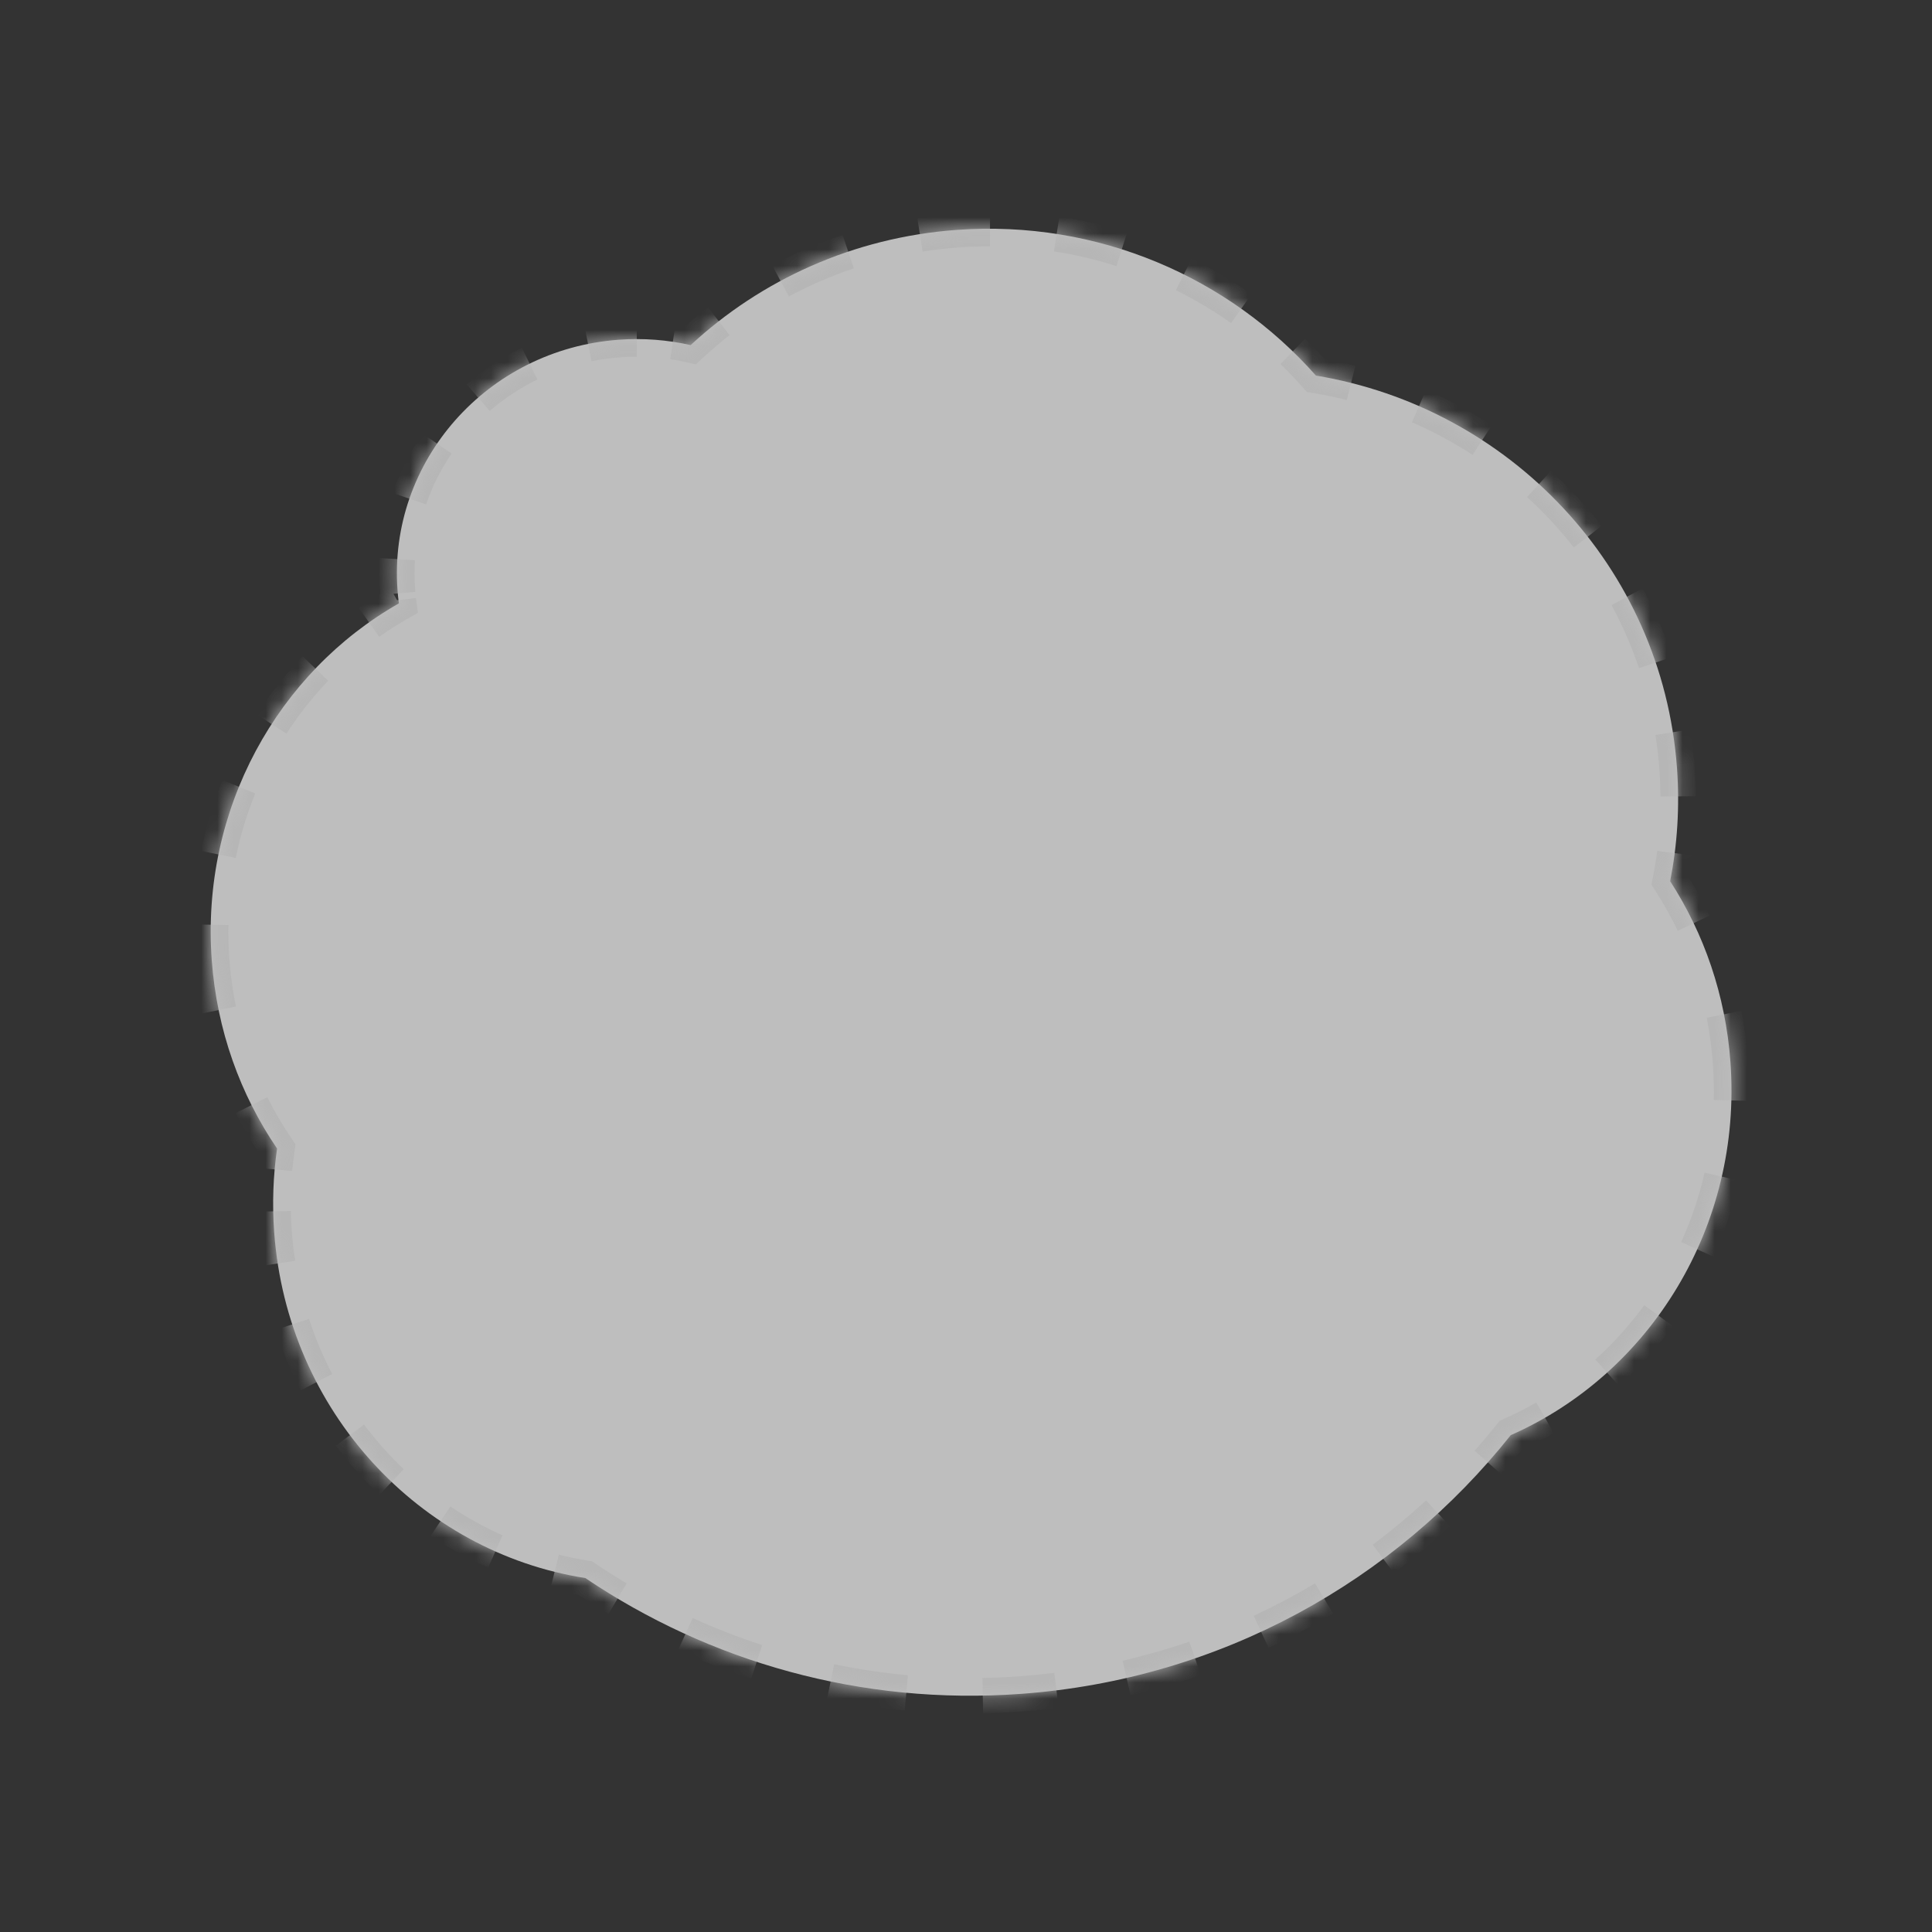 <svg width="120" height="120" viewBox="0 0 120 120" fill="none" xmlns="http://www.w3.org/2000/svg">
<rect x="0" y="0" width="120" height="120" fill="#333333" stroke="none"/>
<mask id="path-2-inside-1_855_2643" fill="white">
<path fill-rule="evenodd" clip-rule="evenodd" d="M13.152 59.637C13.47 63.998 14.931 67.995 17.209 71.339C16.967 73.026 16.901 74.767 17.03 76.54C17.843 87.655 26.072 96.403 36.355 98.016C44.04 103.199 53.455 105.937 63.416 105.209C75.844 104.301 86.645 98.179 93.835 89.14C102.485 85.326 108.228 76.177 107.481 65.962C107.177 61.804 105.835 57.978 103.737 54.732C104.182 52.467 104.336 50.107 104.16 47.696C103.244 35.176 93.73 25.313 81.734 23.328C76.343 17.236 68.218 13.637 59.411 14.28C52.992 14.75 47.258 17.397 42.898 21.436C41.47 21.111 39.968 20.989 38.427 21.102C30.256 21.699 24.106 28.66 24.69 36.649C24.711 36.927 24.739 37.203 24.775 37.477C17.268 41.746 12.465 50.24 13.152 59.637Z"/>
</mask>
<path fill-rule="evenodd" clip-rule="evenodd" d="M13.152 59.637C13.47 63.998 14.931 67.995 17.209 71.339C16.967 73.026 16.901 74.767 17.03 76.54C17.843 87.655 26.072 96.403 36.355 98.016C44.04 103.199 53.455 105.937 63.416 105.209C75.844 104.301 86.645 98.179 93.835 89.14C102.485 85.326 108.228 76.177 107.481 65.962C107.177 61.804 105.835 57.978 103.737 54.732C104.182 52.467 104.336 50.107 104.16 47.696C103.244 35.176 93.73 25.313 81.734 23.328C76.343 17.236 68.218 13.637 59.411 14.28C52.992 14.75 47.258 17.397 42.898 21.436C41.47 21.111 39.968 20.989 38.427 21.102C30.256 21.699 24.106 28.66 24.69 36.649C24.711 36.927 24.739 37.203 24.775 37.477C17.268 41.746 12.465 50.24 13.152 59.637Z" fill="white" fill-opacity="0.68"/>
<path d="M17.209 71.339L17.752 71.417L17.782 71.206L17.663 71.03L17.209 71.339ZM36.355 98.016L36.661 97.562L36.56 97.494L36.44 97.475L36.355 98.016ZM93.835 89.14L93.614 88.638L93.49 88.693L93.406 88.799L93.835 89.14ZM103.737 54.732L103.199 54.626L103.156 54.844L103.276 55.03L103.737 54.732ZM81.734 23.328L81.324 23.692L81.453 23.837L81.645 23.869L81.734 23.328ZM42.898 21.436L42.777 21.971L43.059 22.035L43.271 21.839L42.898 21.436ZM24.775 37.477L25.046 37.953L25.366 37.771L25.318 37.405L24.775 37.477ZM17.663 71.03C17.092 70.192 16.573 69.312 16.113 68.395L15.133 68.887C15.615 69.848 16.158 70.77 16.756 71.648L17.663 71.03ZM14.117 62.628C13.915 61.641 13.774 60.63 13.698 59.597L12.605 59.677C12.684 60.757 12.831 61.815 13.043 62.848L14.117 62.628ZM13.698 59.597C13.646 58.874 13.626 58.157 13.638 57.447L12.542 57.428C12.529 58.171 12.55 58.921 12.605 59.677L13.698 59.597ZM14.105 53.181C14.394 51.762 14.813 50.388 15.348 49.075L14.333 48.661C13.772 50.036 13.334 51.475 13.03 52.962L14.105 53.181ZM17.331 45.27C18.112 44.063 19.003 42.936 19.99 41.904L19.197 41.146C18.162 42.228 17.229 43.41 16.411 44.675L17.331 45.27ZM23.236 39.104C23.819 38.692 24.423 38.308 25.046 37.953L24.504 37C23.849 37.373 23.215 37.776 22.603 38.209L23.236 39.104ZM25.318 37.405C25.31 37.339 25.302 37.273 25.294 37.207L24.205 37.334C24.213 37.406 24.222 37.477 24.231 37.548L25.318 37.405ZM25.253 36.809C25.247 36.742 25.242 36.676 25.237 36.609L24.143 36.689C24.149 36.761 24.154 36.833 24.161 36.904L25.253 36.809ZM25.237 36.609C25.192 35.986 25.189 35.37 25.226 34.763L24.131 34.696C24.091 35.351 24.094 36.017 24.143 36.689L25.237 36.609ZM25.945 31.153C26.349 29.983 26.908 28.877 27.601 27.862L26.695 27.244C25.948 28.339 25.345 29.532 24.909 30.796L25.945 31.153ZM30.057 25.112C30.983 24.313 32.017 23.628 33.137 23.081L32.656 22.096C31.45 22.684 30.337 23.422 29.341 24.282L30.057 25.112ZM36.633 21.899C37.23 21.779 37.842 21.695 38.467 21.649L38.387 20.555C37.716 20.604 37.059 20.695 36.416 20.824L36.633 21.899ZM38.467 21.649C38.831 21.622 39.192 21.609 39.551 21.609L39.551 20.513C39.166 20.513 38.778 20.527 38.387 20.555L38.467 21.649ZM41.712 21.77C42.071 21.824 42.426 21.891 42.777 21.971L43.02 20.902C42.643 20.816 42.261 20.744 41.874 20.686L41.712 21.77ZM43.271 21.839C43.819 21.331 44.39 20.845 44.981 20.383L44.307 19.519C43.691 19.999 43.097 20.505 42.526 21.034L43.271 21.839ZM48.74 17.931C50.048 17.228 51.424 16.63 52.858 16.148L52.509 15.109C51.016 15.61 49.583 16.233 48.221 16.965L48.74 17.931ZM57.219 15.083C57.952 14.968 58.697 14.882 59.451 14.827L59.371 13.734C58.587 13.791 57.812 13.88 57.049 14L57.219 15.083ZM59.451 14.827C60.135 14.777 60.815 14.753 61.489 14.755L61.491 13.658C60.789 13.657 60.083 13.682 59.371 13.734L59.451 14.827ZM65.549 15.072C66.904 15.283 68.228 15.596 69.512 16.005L69.844 14.96C68.508 14.534 67.129 14.208 65.717 13.988L65.549 15.072ZM73.285 17.533C74.506 18.141 75.675 18.84 76.781 19.621L77.414 18.726C76.262 17.912 75.045 17.184 73.774 16.552L73.285 17.533ZM79.916 22.22C80.404 22.692 80.874 23.183 81.324 23.692L82.145 22.965C81.676 22.435 81.187 21.924 80.678 21.432L79.916 22.22ZM81.645 23.869C82.368 23.989 83.082 24.138 83.785 24.314L84.052 23.251C83.32 23.067 82.577 22.912 81.824 22.787L81.645 23.869ZM87.918 25.725C89.261 26.311 90.547 27.004 91.765 27.795L92.362 26.876C91.094 26.052 89.755 25.33 88.357 24.72L87.918 25.725ZM95.219 30.468C96.294 31.451 97.287 32.523 98.186 33.672L99.05 32.997C98.113 31.799 97.079 30.683 95.959 29.659L95.219 30.468ZM100.578 37.324C101.266 38.596 101.851 39.934 102.321 41.326L103.36 40.975C102.869 39.523 102.26 38.129 101.543 36.803L100.578 37.324ZM103.363 45.565C103.476 46.278 103.559 47.002 103.613 47.736L104.707 47.656C104.651 46.892 104.563 46.138 104.446 45.394L103.363 45.565ZM103.613 47.736C103.655 48.316 103.678 48.892 103.682 49.466L104.779 49.458C104.775 48.861 104.751 48.26 104.707 47.656L103.613 47.736ZM103.475 52.918C103.402 53.493 103.31 54.063 103.199 54.626L104.275 54.838C104.39 54.25 104.487 53.657 104.563 53.057L103.475 52.918ZM103.276 55.03C103.802 55.843 104.279 56.693 104.703 57.577L105.692 57.102C105.248 56.177 104.748 55.286 104.197 54.434L103.276 55.03ZM106.543 63.107C106.731 64.05 106.862 65.016 106.934 66.002L108.028 65.922C107.953 64.891 107.815 63.881 107.619 62.893L106.543 63.107ZM106.934 66.002C106.992 66.787 107.01 67.566 106.991 68.336L108.087 68.363C108.107 67.558 108.088 66.743 108.028 65.922L106.934 66.002ZM106.411 72.958C106.06 74.492 105.557 75.969 104.919 77.371L105.917 77.825C106.586 76.356 107.112 74.809 107.48 73.203L106.411 72.958ZM102.57 81.392C101.651 82.651 100.606 83.811 99.454 84.85L100.188 85.664C101.397 84.574 102.492 83.358 103.456 82.038L102.57 81.392ZM95.691 87.585C95.02 87.972 94.327 88.324 93.614 88.638L94.056 89.641C94.806 89.311 95.534 88.942 96.238 88.536L95.691 87.585ZM93.406 88.799C92.953 89.368 92.485 89.927 92.003 90.472L92.825 91.198C93.319 90.638 93.799 90.066 94.264 89.481L93.406 88.799ZM88.948 93.594C87.879 94.58 86.758 95.511 85.589 96.385L86.246 97.263C87.445 96.367 88.594 95.411 89.691 94.4L88.948 93.594ZM81.961 98.815C80.716 99.559 79.428 100.241 78.101 100.857L78.563 101.851C79.924 101.22 81.246 100.52 82.523 99.757L81.961 98.815ZM74.05 102.487C72.683 102.956 71.282 103.357 69.852 103.687L70.098 104.756C71.566 104.417 73.003 104.005 74.406 103.524L74.05 102.487ZM65.551 104.448C64.832 104.537 64.107 104.609 63.377 104.662L63.456 105.756C64.206 105.701 64.949 105.628 65.686 105.536L65.551 104.448ZM63.377 104.662C62.591 104.72 61.809 104.755 61.031 104.77L61.051 105.866C61.849 105.851 62.651 105.815 63.456 105.756L63.377 104.662ZM56.343 104.597C54.772 104.452 53.224 104.22 51.703 103.905L51.481 104.979C53.041 105.302 54.63 105.54 56.242 105.689L56.343 104.597ZM47.169 102.7C45.676 102.212 44.217 101.643 42.798 100.997L42.344 101.995C43.799 102.658 45.296 103.242 46.829 103.742L47.169 102.7ZM38.642 98.82C37.97 98.418 37.309 97.999 36.661 97.562L36.048 98.471C36.713 98.919 37.391 99.35 38.081 99.761L38.642 98.82ZM36.44 97.475C35.811 97.376 35.19 97.25 34.578 97.098L34.314 98.162C34.956 98.322 35.609 98.454 36.27 98.558L36.44 97.475ZM30.99 95.862C29.83 95.346 28.718 94.73 27.666 94.024L27.056 94.935C28.159 95.675 29.326 96.321 30.544 96.864L30.99 95.862ZM24.701 91.65C23.784 90.78 22.938 89.831 22.172 88.813L21.295 89.472C22.098 90.539 22.985 91.533 23.946 92.445L24.701 91.65ZM20.145 85.597C19.564 84.483 19.071 83.311 18.673 82.092L17.63 82.432C18.047 83.709 18.564 84.936 19.172 86.103L20.145 85.597ZM17.792 78.392C17.696 77.77 17.624 77.139 17.577 76.5L16.484 76.58C16.532 77.248 16.608 77.908 16.708 78.559L17.792 78.392ZM17.577 76.5C17.546 76.074 17.526 75.649 17.518 75.227L16.422 75.249C16.431 75.69 16.451 76.134 16.484 76.58L17.577 76.5ZM17.605 72.682C17.643 72.257 17.692 71.835 17.752 71.417L16.667 71.261C16.604 71.699 16.552 72.14 16.513 72.585L17.605 72.682ZM17.209 71.339L18.295 71.495L18.355 71.073L18.116 70.722L17.209 71.339ZM36.355 98.016L36.968 97.107L36.766 96.971L36.525 96.933L36.355 98.016ZM93.835 89.14L93.393 88.136L93.145 88.246L92.977 88.457L93.835 89.14ZM103.737 54.732L102.661 54.521L102.575 54.955L102.816 55.328L103.737 54.732ZM81.734 23.328L80.913 24.055L81.171 24.347L81.555 24.41L81.734 23.328ZM42.898 21.436L42.655 22.506L43.219 22.634L43.644 22.241L42.898 21.436ZM24.775 37.477L25.317 38.43L25.958 38.065L25.862 37.334L24.775 37.477ZM18.116 70.722C17.558 69.903 17.052 69.044 16.603 68.149L14.643 69.133C15.136 70.115 15.691 71.058 16.303 71.956L18.116 70.722ZM14.654 62.518C14.457 61.554 14.319 60.566 14.245 59.557L12.058 59.717C12.139 60.82 12.289 61.902 12.505 62.958L14.654 62.518ZM14.245 59.557C14.194 58.851 14.174 58.15 14.186 57.457L11.994 57.419C11.981 58.178 12.002 58.945 12.058 59.717L14.245 59.557ZM14.642 53.291C14.925 51.905 15.333 50.564 15.856 49.282L13.825 48.454C13.252 49.861 12.803 51.332 12.493 52.852L14.642 53.291ZM17.792 45.568C18.554 44.39 19.423 43.29 20.386 42.283L18.801 40.767C17.742 41.874 16.787 43.083 15.95 44.377L17.792 45.568ZM23.552 39.552C24.121 39.15 24.71 38.775 25.317 38.43L24.233 36.524C23.563 36.905 22.913 37.318 22.287 37.761L23.552 39.552ZM25.862 37.334C25.854 37.27 25.846 37.207 25.838 37.143L23.66 37.398C23.669 37.472 23.678 37.546 23.688 37.62L25.862 37.334ZM25.799 36.761C25.794 36.697 25.788 36.633 25.784 36.569L23.597 36.729C23.602 36.803 23.608 36.878 23.614 36.952L25.799 36.761ZM25.784 36.569C25.74 35.97 25.737 35.379 25.773 34.796L23.584 34.662C23.542 35.342 23.546 36.032 23.597 36.729L25.784 36.569ZM26.463 31.332C26.851 30.209 27.388 29.147 28.053 28.171L26.242 26.936C25.468 28.069 24.843 29.306 24.39 30.617L26.463 31.332ZM30.415 25.527C31.306 24.759 32.3 24.1 33.377 23.573L32.415 21.603C31.167 22.212 30.015 22.976 28.983 23.867L30.415 25.527ZM36.741 22.436C37.316 22.321 37.905 22.24 38.507 22.196L38.347 20.009C37.654 20.059 36.973 20.153 36.308 20.287L36.741 22.436ZM38.507 22.196C38.857 22.17 39.206 22.158 39.551 22.158L39.551 19.965C39.153 19.965 38.751 19.979 38.347 20.009L38.507 22.196ZM41.63 22.312C41.976 22.364 42.318 22.429 42.655 22.506L43.142 20.367C42.751 20.278 42.356 20.204 41.956 20.144L41.63 22.312ZM43.644 22.241C44.181 21.743 44.74 21.267 45.319 20.815L43.97 19.087C43.342 19.577 42.736 20.093 42.153 20.632L43.644 22.241ZM49 18.414C50.28 17.725 51.628 17.139 53.033 16.668L52.335 14.589C50.812 15.1 49.35 15.736 47.961 16.483L49 18.414ZM57.304 15.625C58.022 15.512 58.752 15.428 59.491 15.374L59.331 13.187C58.532 13.245 57.742 13.336 56.964 13.458L57.304 15.625ZM59.491 15.374C60.161 15.325 60.827 15.302 61.488 15.303L61.492 13.11C60.777 13.108 60.056 13.134 59.331 13.187L59.491 15.374ZM65.464 15.614C66.792 15.82 68.089 16.127 69.346 16.527L70.01 14.437C68.647 14.004 67.241 13.671 65.802 13.447L65.464 15.614ZM73.041 18.024C74.237 18.619 75.381 19.304 76.465 20.069L77.73 18.278C76.556 17.448 75.315 16.706 74.018 16.061L73.041 18.024ZM79.534 22.613C80.012 23.076 80.472 23.557 80.913 24.055L82.555 22.602C82.077 22.061 81.578 21.539 81.06 21.038L79.534 22.613ZM81.555 24.41C82.263 24.527 82.963 24.673 83.651 24.846L84.186 22.719C83.439 22.532 82.681 22.373 81.913 22.247L81.555 24.41ZM87.699 26.228C89.014 26.801 90.273 27.48 91.466 28.255L92.661 26.416C91.368 25.576 90.002 24.84 88.576 24.218L87.699 26.228ZM94.849 30.872C95.902 31.835 96.874 32.885 97.754 34.01L99.482 32.659C98.526 31.438 97.471 30.299 96.329 29.254L94.849 30.872ZM100.096 37.585C100.769 38.83 101.341 40.139 101.802 41.501L103.879 40.799C103.379 39.318 102.756 37.895 102.025 36.542L100.096 37.585ZM102.821 45.65C102.932 46.349 103.014 47.058 103.066 47.776L105.253 47.616C105.196 46.837 105.107 46.067 104.988 45.308L102.821 45.65ZM103.066 47.776C103.108 48.344 103.13 48.908 103.134 49.469L105.327 49.454C105.323 48.845 105.298 48.232 105.253 47.616L103.066 47.776ZM102.932 52.849C102.86 53.412 102.769 53.969 102.661 54.521L104.813 54.944C104.931 54.344 105.029 53.738 105.107 53.127L102.932 52.849ZM102.816 55.328C103.329 56.121 103.795 56.951 104.209 57.814L106.186 56.865C105.732 55.919 105.221 55.008 104.658 54.137L102.816 55.328ZM106.006 63.214C106.188 64.135 106.317 65.079 106.387 66.042L108.575 65.882C108.498 64.829 108.357 63.796 108.157 62.786L106.006 63.214ZM106.387 66.042C106.444 66.809 106.461 67.57 106.442 68.322L108.635 68.377C108.655 67.553 108.636 66.721 108.575 65.882L106.387 66.042ZM105.876 72.836C105.534 74.333 105.043 75.775 104.42 77.143L106.416 78.052C107.1 76.55 107.638 74.968 108.014 73.325L105.876 72.836ZM102.127 81.068C101.23 82.298 100.211 83.429 99.087 84.443L100.555 86.071C101.792 84.956 102.913 83.712 103.898 82.362L102.127 81.068ZM95.417 87.111C94.763 87.487 94.088 87.83 93.393 88.136L94.278 90.143C95.045 89.805 95.791 89.426 96.512 89.011L95.417 87.111ZM92.977 88.457C92.529 89.02 92.068 89.571 91.592 90.11L93.236 91.561C93.736 90.994 94.222 90.414 94.693 89.822L92.977 88.457ZM88.576 93.191C87.521 94.164 86.415 95.084 85.261 95.946L86.574 97.702C87.788 96.795 88.952 95.827 90.063 94.803L88.576 93.191ZM81.68 98.344C80.451 99.079 79.18 99.752 77.87 100.359L78.793 102.349C80.172 101.709 81.51 101 82.804 100.227L81.68 98.344ZM73.872 101.968C72.523 102.431 71.14 102.827 69.728 103.153L70.221 105.29C71.707 104.947 73.163 104.53 74.584 104.042L73.872 101.968ZM65.483 103.904C64.774 103.992 64.058 104.063 63.337 104.116L63.496 106.303C64.255 106.247 65.008 106.173 65.754 106.08L65.483 103.904ZM63.337 104.116C62.561 104.172 61.789 104.208 61.021 104.222L61.062 106.414C61.869 106.399 62.681 106.362 63.496 106.303L63.337 104.116ZM56.393 104.051C54.843 103.908 53.315 103.679 51.814 103.368L51.37 105.516C52.95 105.843 54.559 106.084 56.191 106.235L56.393 104.051ZM47.34 102.179C45.865 101.697 44.425 101.136 43.025 100.498L42.117 102.494C43.591 103.165 45.107 103.757 46.659 104.264L47.34 102.179ZM38.923 98.349C38.26 97.953 37.608 97.539 36.968 97.107L35.742 98.925C36.415 99.379 37.101 99.815 37.8 100.232L38.923 98.349ZM36.525 96.933C35.912 96.837 35.307 96.714 34.711 96.566L34.181 98.694C34.84 98.858 35.508 98.993 36.185 99.1L36.525 96.933ZM31.213 95.361C30.082 94.858 28.998 94.257 27.972 93.569L26.75 95.391C27.88 96.148 29.074 96.809 30.321 97.365L31.213 95.361ZM25.078 91.252C24.184 90.403 23.358 89.477 22.61 88.483L20.857 89.802C21.678 90.893 22.586 91.91 23.569 92.843L25.078 91.252ZM20.631 85.344C20.065 84.256 19.582 83.112 19.194 81.922L17.109 82.602C17.535 83.908 18.064 85.162 18.686 86.356L20.631 85.344ZM18.334 78.309C18.24 77.701 18.17 77.085 18.124 76.46L15.937 76.62C15.987 77.303 16.064 77.978 16.166 78.643L18.334 78.309ZM18.124 76.46C18.094 76.043 18.075 75.629 18.066 75.216L15.874 75.26C15.883 75.711 15.904 76.165 15.937 76.62L18.124 76.46ZM18.151 72.73C18.188 72.315 18.236 71.904 18.295 71.495L16.124 71.183C16.06 71.631 16.007 72.082 15.967 72.537L18.151 72.73Z" fill="#B6B6B6" mask="url(#path-2-inside-1_855_2643)"/>
</svg>
